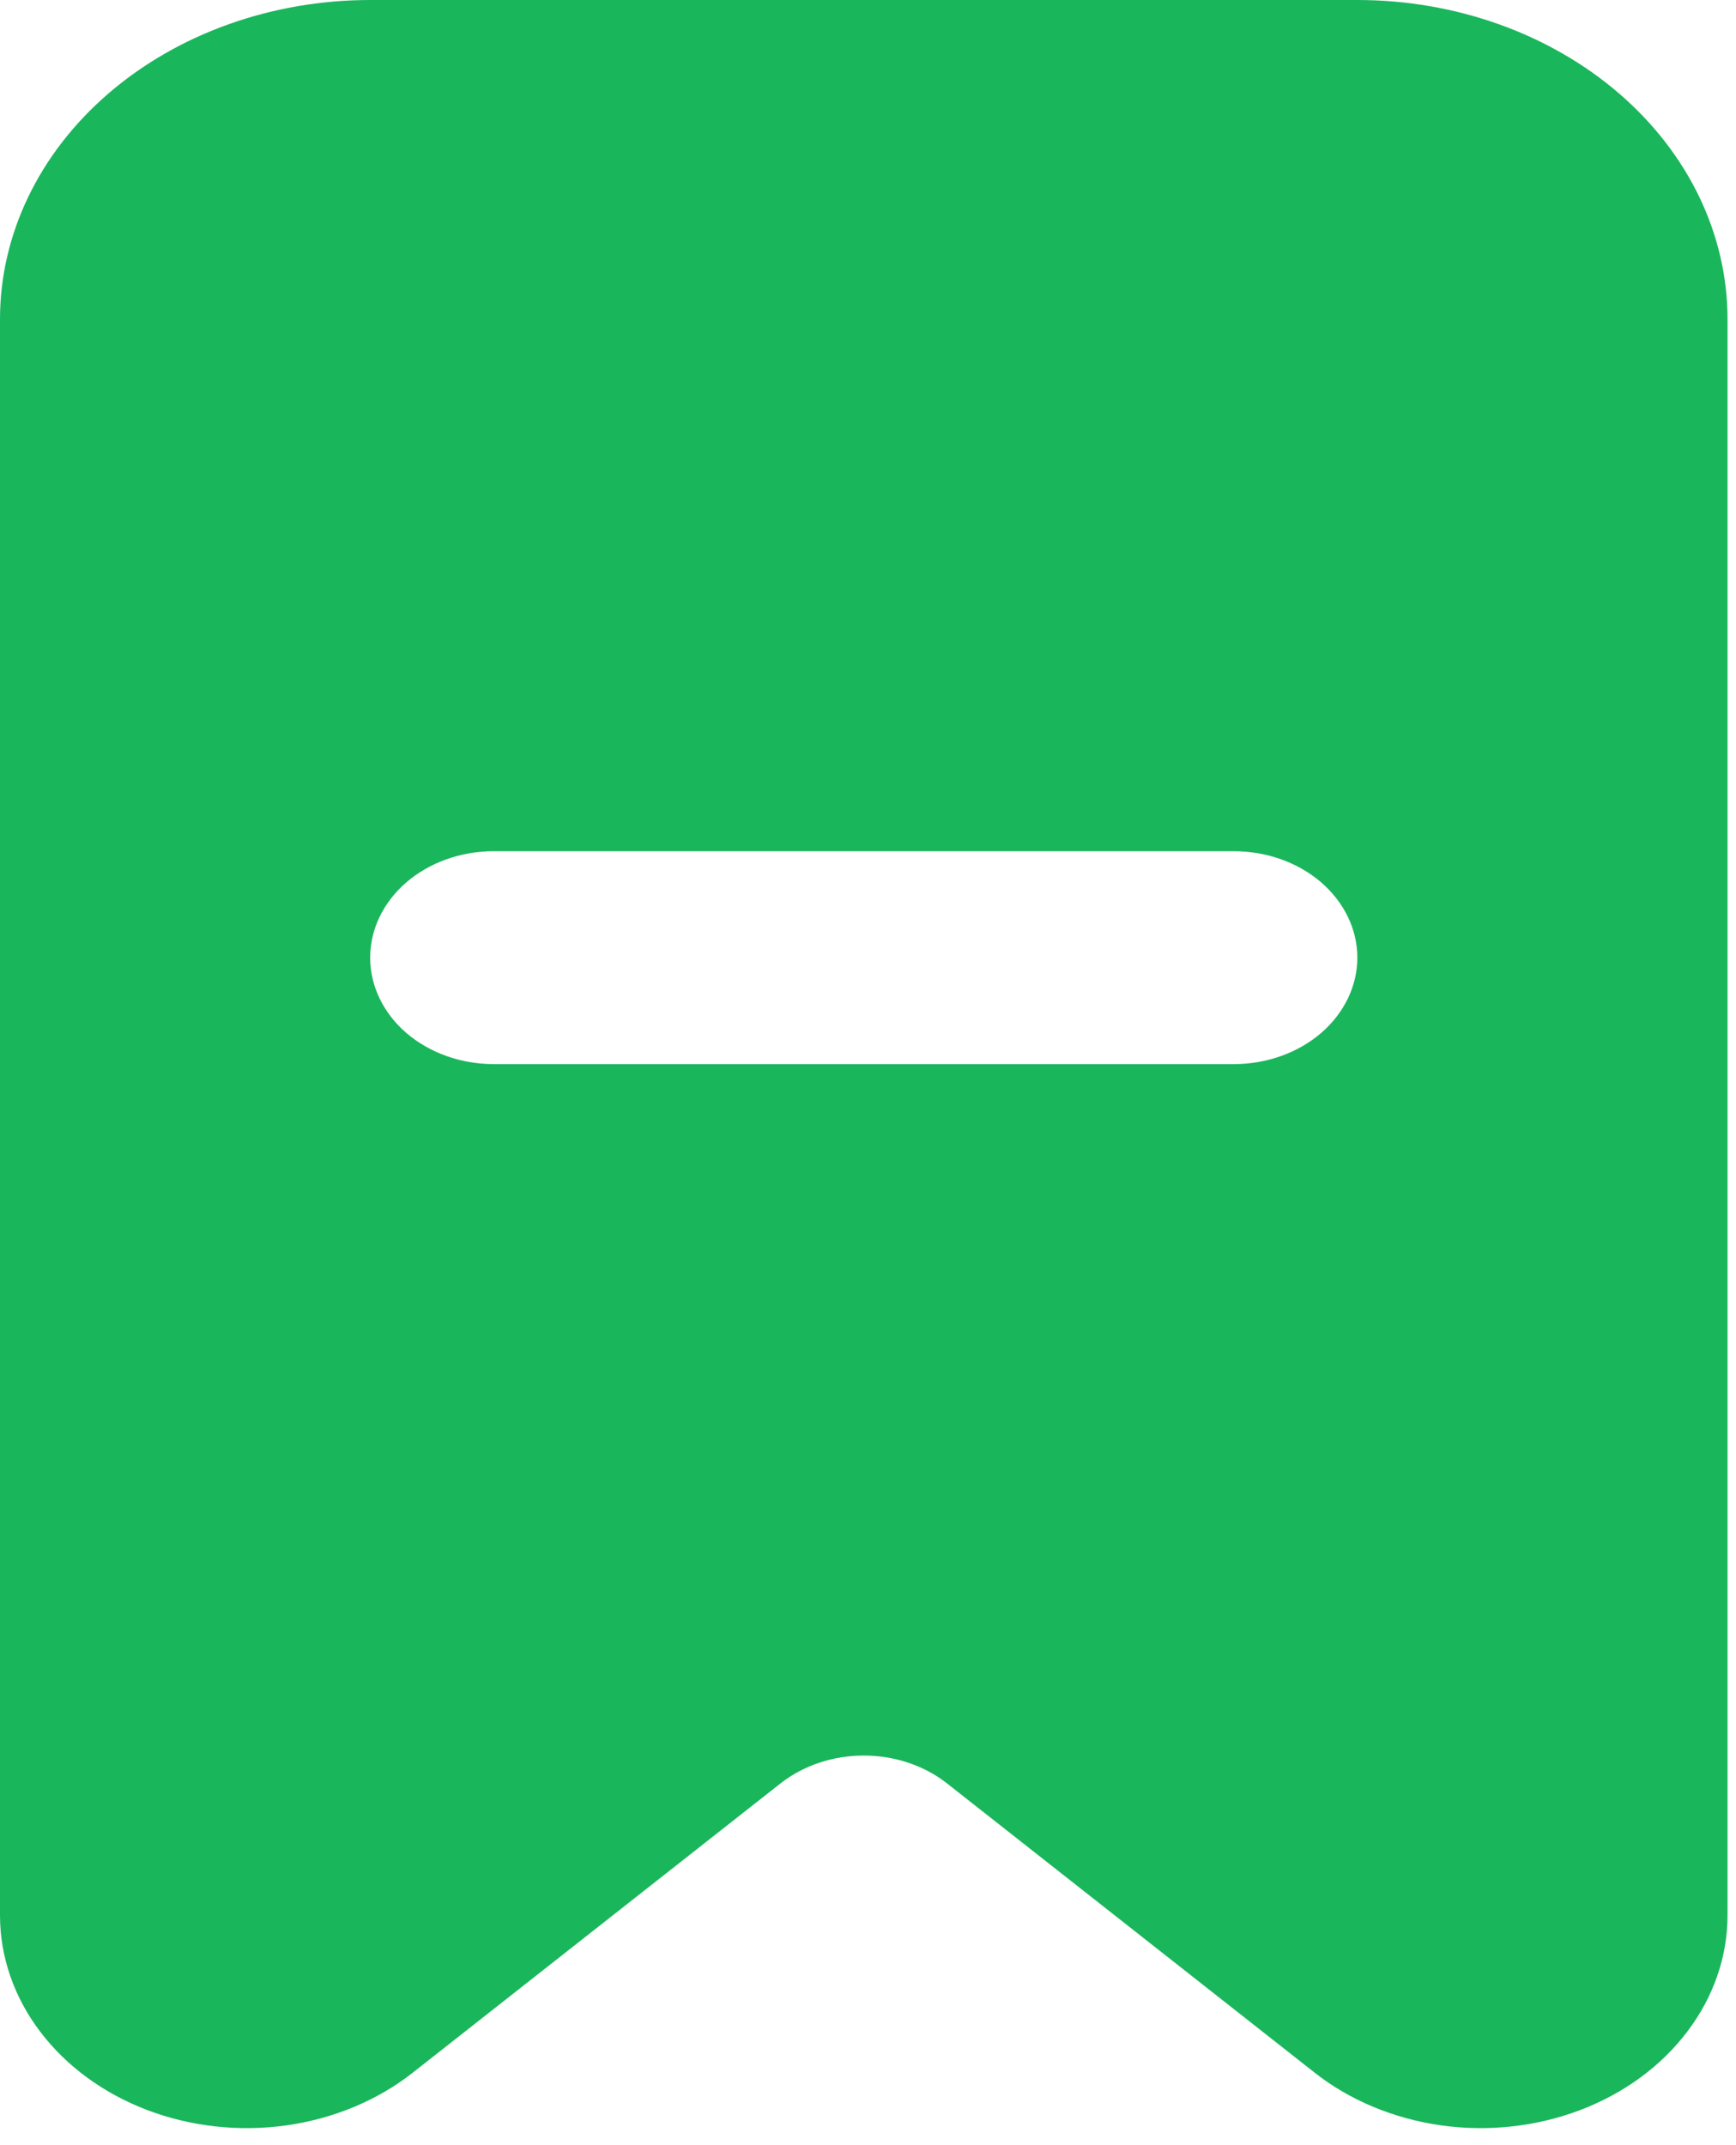 <svg width="17" height="21" viewBox="0 0 17 21" fill="none" xmlns="http://www.w3.org/2000/svg">
<path d="M3.625 0H13.292C14.253 0 15.175 0.329 15.855 0.915C16.535 1.501 16.917 2.296 16.917 3.125V18.75C16.917 19.154 16.78 19.549 16.524 19.887C16.268 20.226 15.904 20.493 15.475 20.656C15.047 20.819 14.572 20.871 14.11 20.806C13.648 20.74 13.217 20.561 12.871 20.288L9.273 17.458C9.05 17.283 8.76 17.186 8.458 17.186C8.157 17.186 7.867 17.283 7.644 17.458L4.045 20.288C3.699 20.561 3.269 20.74 2.807 20.806C2.344 20.871 1.87 20.819 1.441 20.656C1.013 20.493 0.648 20.226 0.392 19.887C0.136 19.549 0 19.154 0 18.75L0 3.125C0 2.296 0.382 1.501 1.062 0.915C1.742 0.329 2.664 0 3.625 0ZM4.833 8.333C4.513 8.333 4.206 8.443 3.979 8.638C3.752 8.834 3.625 9.099 3.625 9.375C3.625 9.651 3.752 9.916 3.979 10.112C4.206 10.307 4.513 10.417 4.833 10.417H12.083C12.404 10.417 12.711 10.307 12.938 10.112C13.164 9.916 13.292 9.651 13.292 9.375C13.292 9.099 13.164 8.834 12.938 8.638C12.711 8.443 12.404 8.333 12.083 8.333H4.833Z" fill="#1AB65C"/>
</svg>
